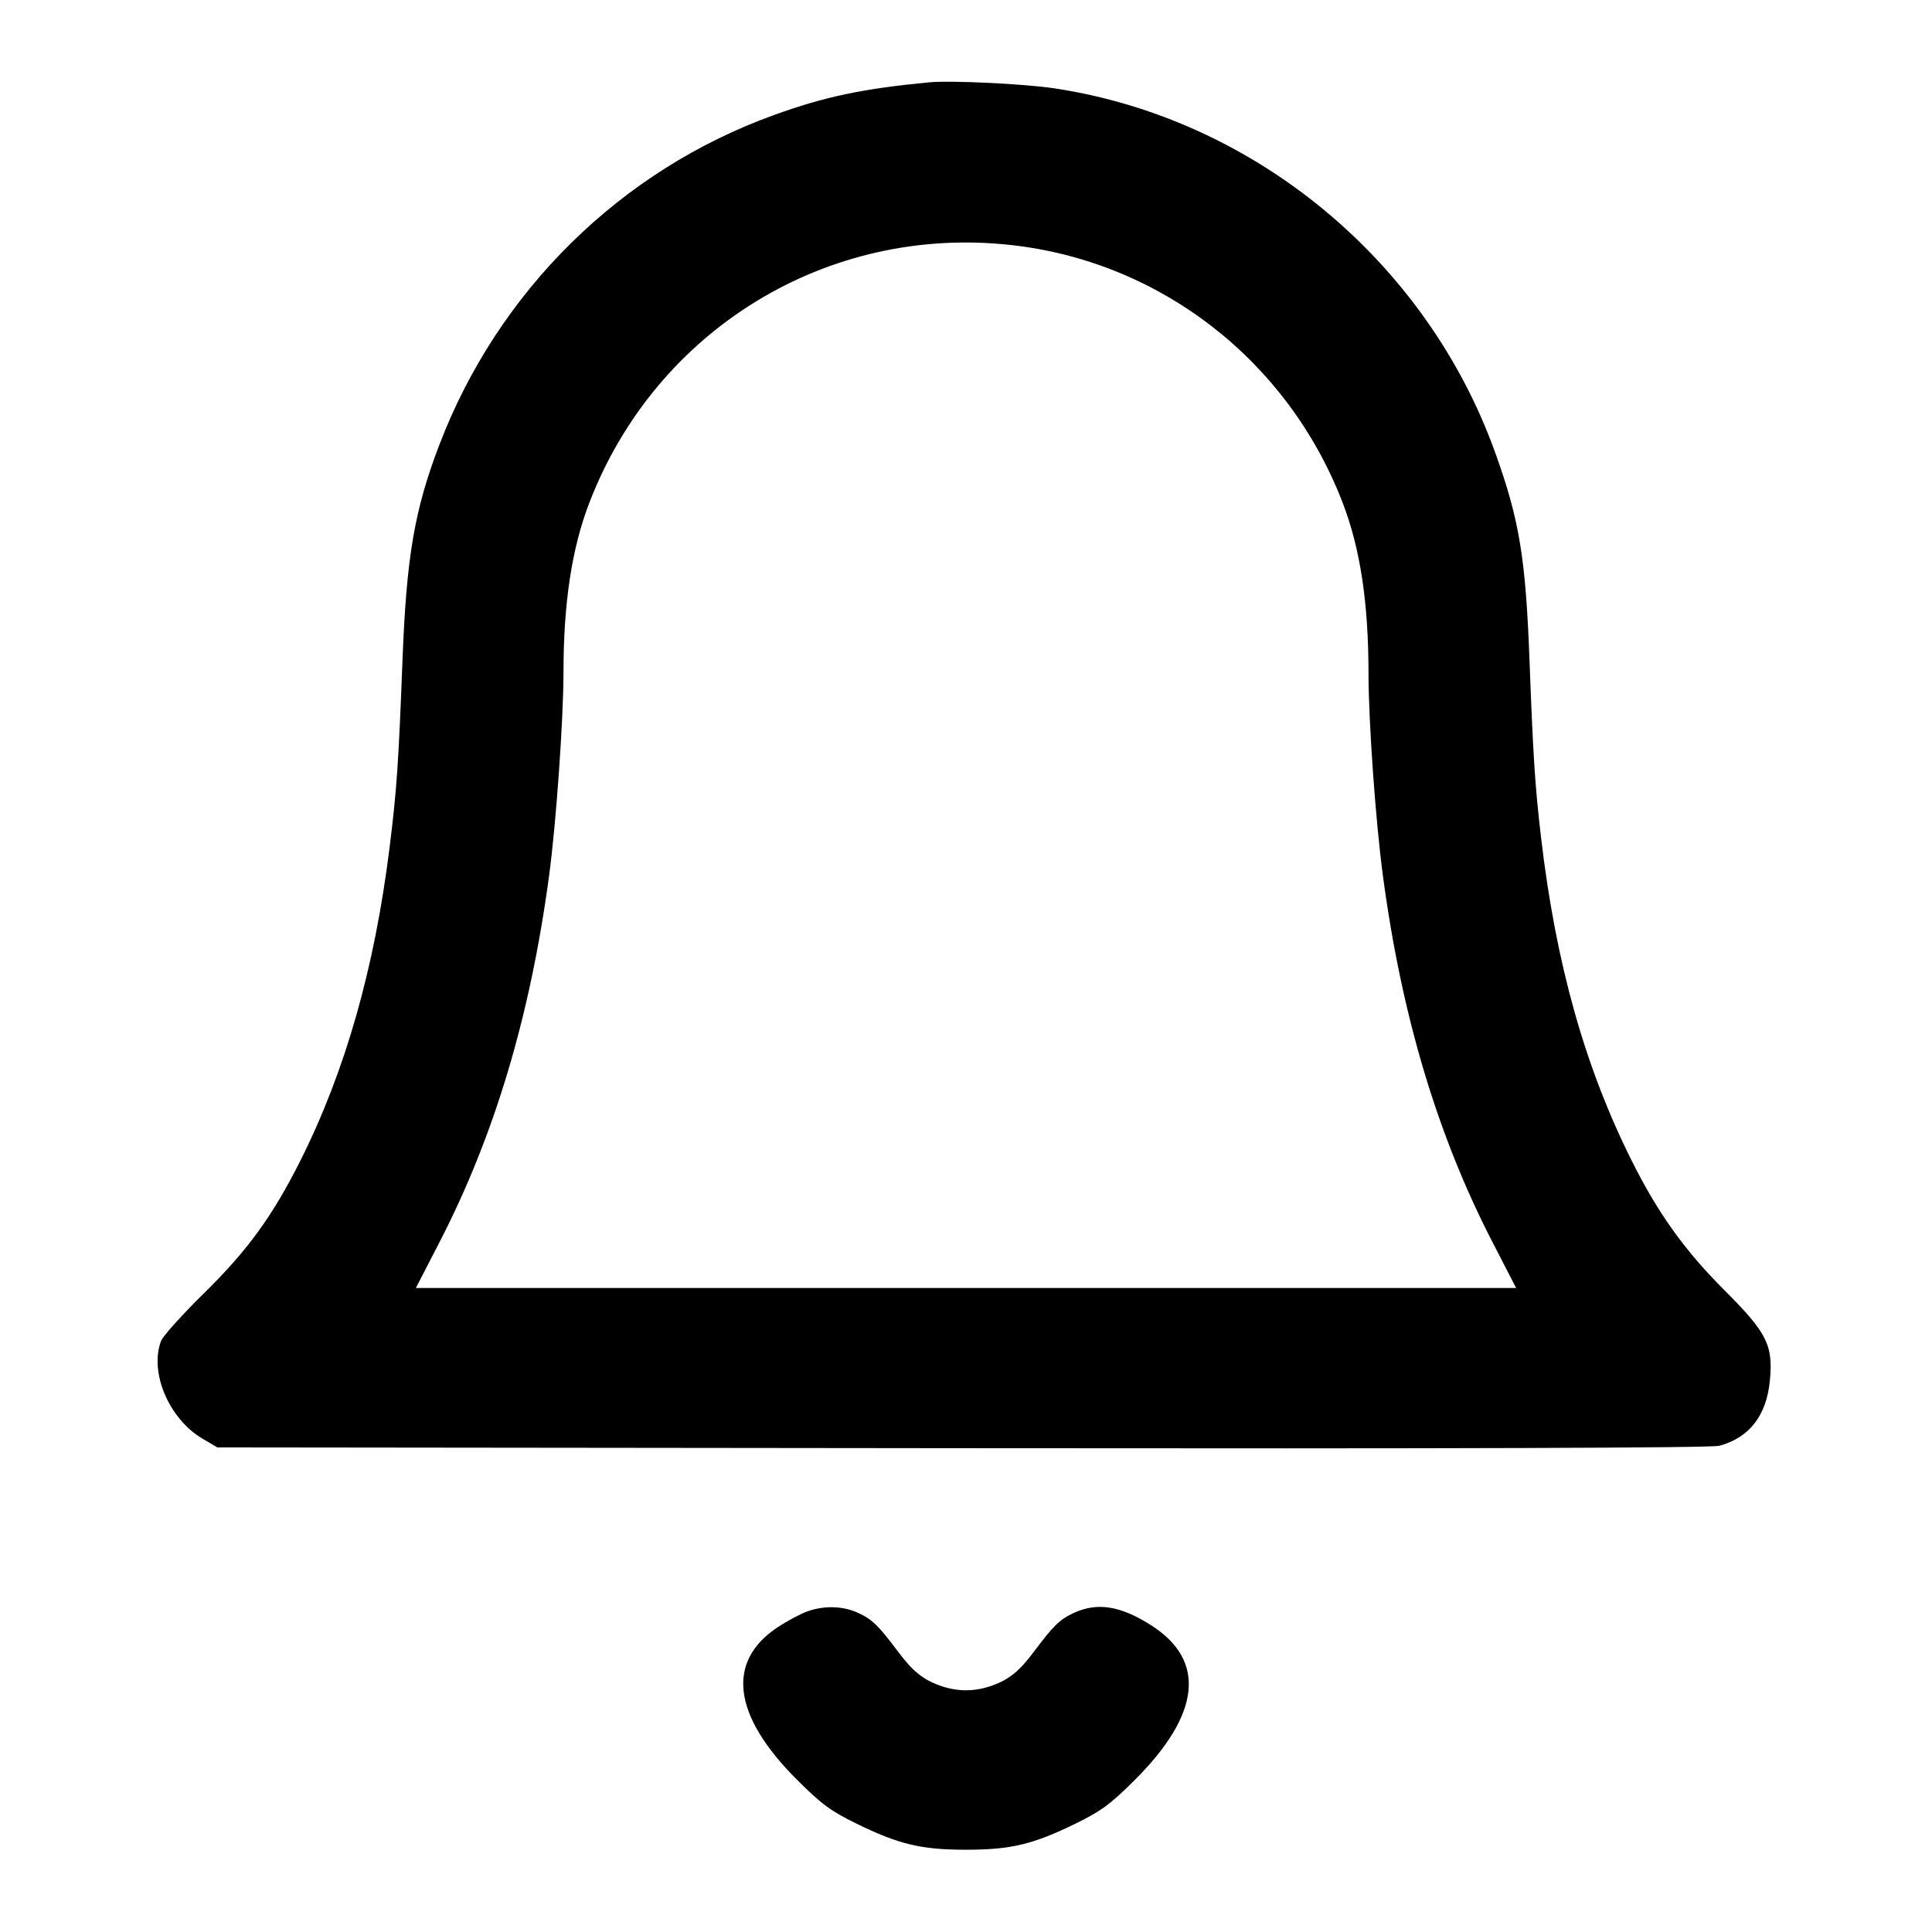 <svg xmlns="http://www.w3.org/2000/svg" width="24" height="24"
	 viewBox="0 0 24 24" fill="none" stroke="currentColor" stroke-width="2"
	 stroke-linecap="round" stroke-linejoin="round"
	 class="feather feather-bell">
	<path
		d="M11.540 1.023 C 10.715 1.102,10.250 1.200,9.620 1.427 C 7.709 2.115,6.187 3.615,5.456 5.530 C 5.148 6.337,5.049 6.919,5.000 8.200 C 4.951 9.484,4.928 9.821,4.838 10.540 C 4.650 12.040,4.288 13.309,3.729 14.423 C 3.385 15.107,3.075 15.534,2.535 16.064 C 2.264 16.330,2.024 16.597,2.001 16.657 C 1.853 17.047,2.098 17.626,2.516 17.872 L 2.700 17.980 11.954 17.990 C 18.070 17.997,21.260 17.987,21.358 17.960 C 21.731 17.860,21.946 17.582,21.986 17.149 C 22.028 16.709,21.950 16.556,21.423 16.029 C 20.931 15.538,20.598 15.074,20.276 14.431 C 19.689 13.262,19.327 11.973,19.143 10.400 C 19.068 9.757,19.045 9.398,19.000 8.200 C 18.952 6.927,18.874 6.456,18.573 5.620 C 17.716 3.238,15.581 1.473,13.102 1.098 C 12.726 1.041,11.813 0.997,11.540 1.023 M12.552 3.043 C 14.413 3.246,16.001 4.479,16.680 6.248 C 16.898 6.814,17.000 7.491,17.000 8.368 C 17.001 8.973,17.088 10.198,17.179 10.879 C 17.411 12.617,17.857 14.106,18.540 15.430 L 18.834 16.000 12.000 16.000 L 5.166 16.000 5.460 15.430 C 6.143 14.106,6.587 12.621,6.821 10.879 C 6.909 10.224,6.999 8.947,7.000 8.348 C 7.000 7.491,7.104 6.809,7.320 6.248 C 8.146 4.096,10.274 2.793,12.552 3.043 M10.027 20.018 C 9.943 20.048,9.777 20.137,9.659 20.215 C 9.018 20.641,9.102 21.310,9.896 22.104 C 10.204 22.412,10.319 22.497,10.640 22.654 C 11.168 22.912,11.443 22.978,12.000 22.978 C 12.557 22.978,12.832 22.912,13.360 22.654 C 13.681 22.497,13.796 22.412,14.104 22.104 C 14.912 21.295,14.984 20.633,14.311 20.197 C 13.925 19.948,13.635 19.900,13.340 20.036 C 13.166 20.116,13.089 20.191,12.852 20.507 C 12.663 20.761,12.536 20.864,12.318 20.941 C 12.105 21.016,11.895 21.016,11.682 20.941 C 11.464 20.864,11.337 20.761,11.148 20.507 C 10.911 20.191,10.834 20.116,10.660 20.036 C 10.471 19.949,10.240 19.942,10.027 20.018 "
		stroke="none" fill-rule="evenodd" fill="currentColor"></path>
</svg>